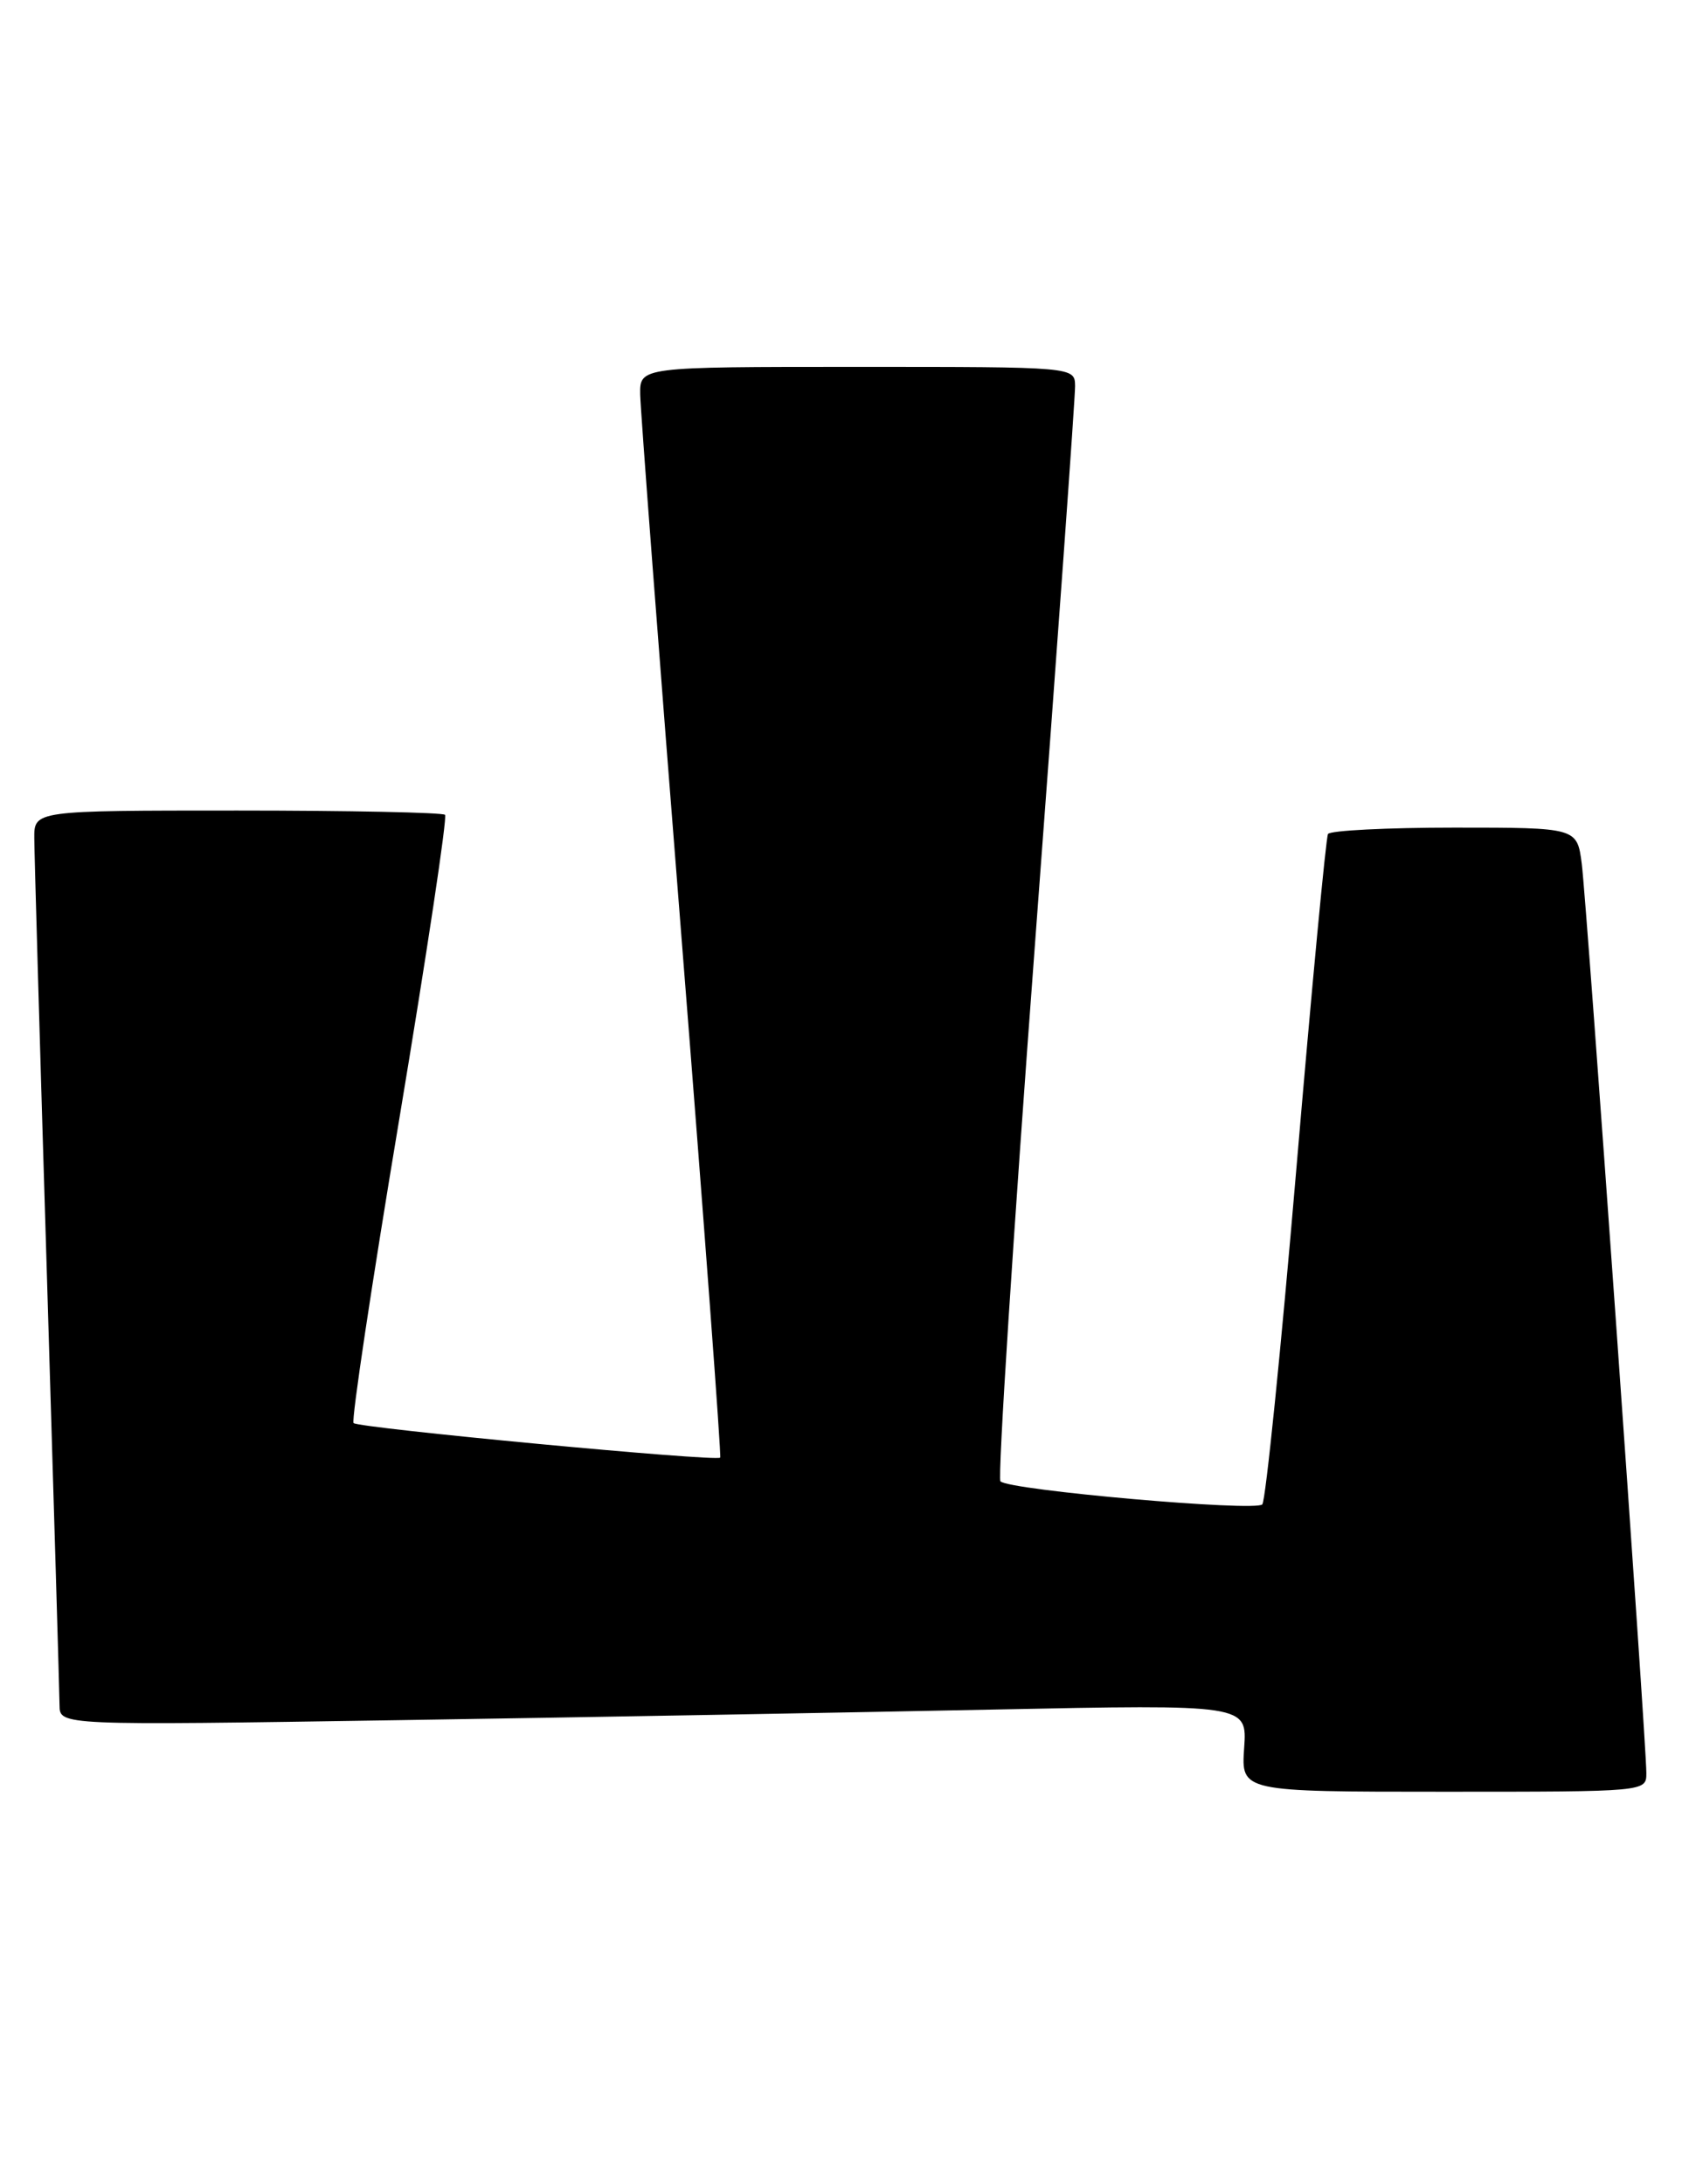 <?xml version="1.0" encoding="UTF-8" standalone="no"?>
<!DOCTYPE svg PUBLIC "-//W3C//DTD SVG 1.1//EN" "http://www.w3.org/Graphics/SVG/1.1/DTD/svg11.dtd" >
<svg xmlns="http://www.w3.org/2000/svg" xmlns:xlink="http://www.w3.org/1999/xlink" version="1.1" viewBox="0 0 198 256">
 <g >
 <path fill="currentColor"
d=" M 193.00 207.81 C 193.00 204.12 186.01 105.78 185.43 101.25 C 184.88 97.00 184.88 97.00 170.50 97.00 C 162.59 97.00 155.92 97.34 155.68 97.75 C 155.44 98.16 153.77 115.82 151.97 137.00 C 150.17 158.18 148.37 175.87 147.98 176.32 C 147.21 177.20 118.33 174.66 117.28 173.62 C 116.94 173.27 118.77 144.75 121.36 110.24 C 123.95 75.73 126.05 46.49 126.03 45.25 C 126.00 43.00 126.00 43.00 100.50 43.00 C 75.00 43.00 75.00 43.00 75.05 46.25 C 75.08 48.04 77.26 76.72 79.90 110.00 C 82.54 143.28 84.57 170.65 84.43 170.84 C 84.02 171.34 42.05 167.38 41.45 166.79 C 41.17 166.50 43.58 150.46 46.81 131.14 C 50.03 111.82 52.45 95.78 52.17 95.50 C 51.89 95.23 40.94 95.00 27.83 95.00 C 4.00 95.00 4.00 95.00 4.02 98.25 C 4.03 100.04 4.69 123.10 5.50 149.50 C 6.30 175.90 6.97 198.57 6.98 199.87 C 7.00 202.23 7.00 202.23 46.75 201.61 C 68.61 201.27 99.93 200.71 116.35 200.37 C 146.21 199.76 146.21 199.76 145.85 204.88 C 145.50 210.00 145.50 210.00 169.25 210.00 C 193.00 210.00 193.00 210.00 193.00 207.81 Z "/>
</g>
</svg>
